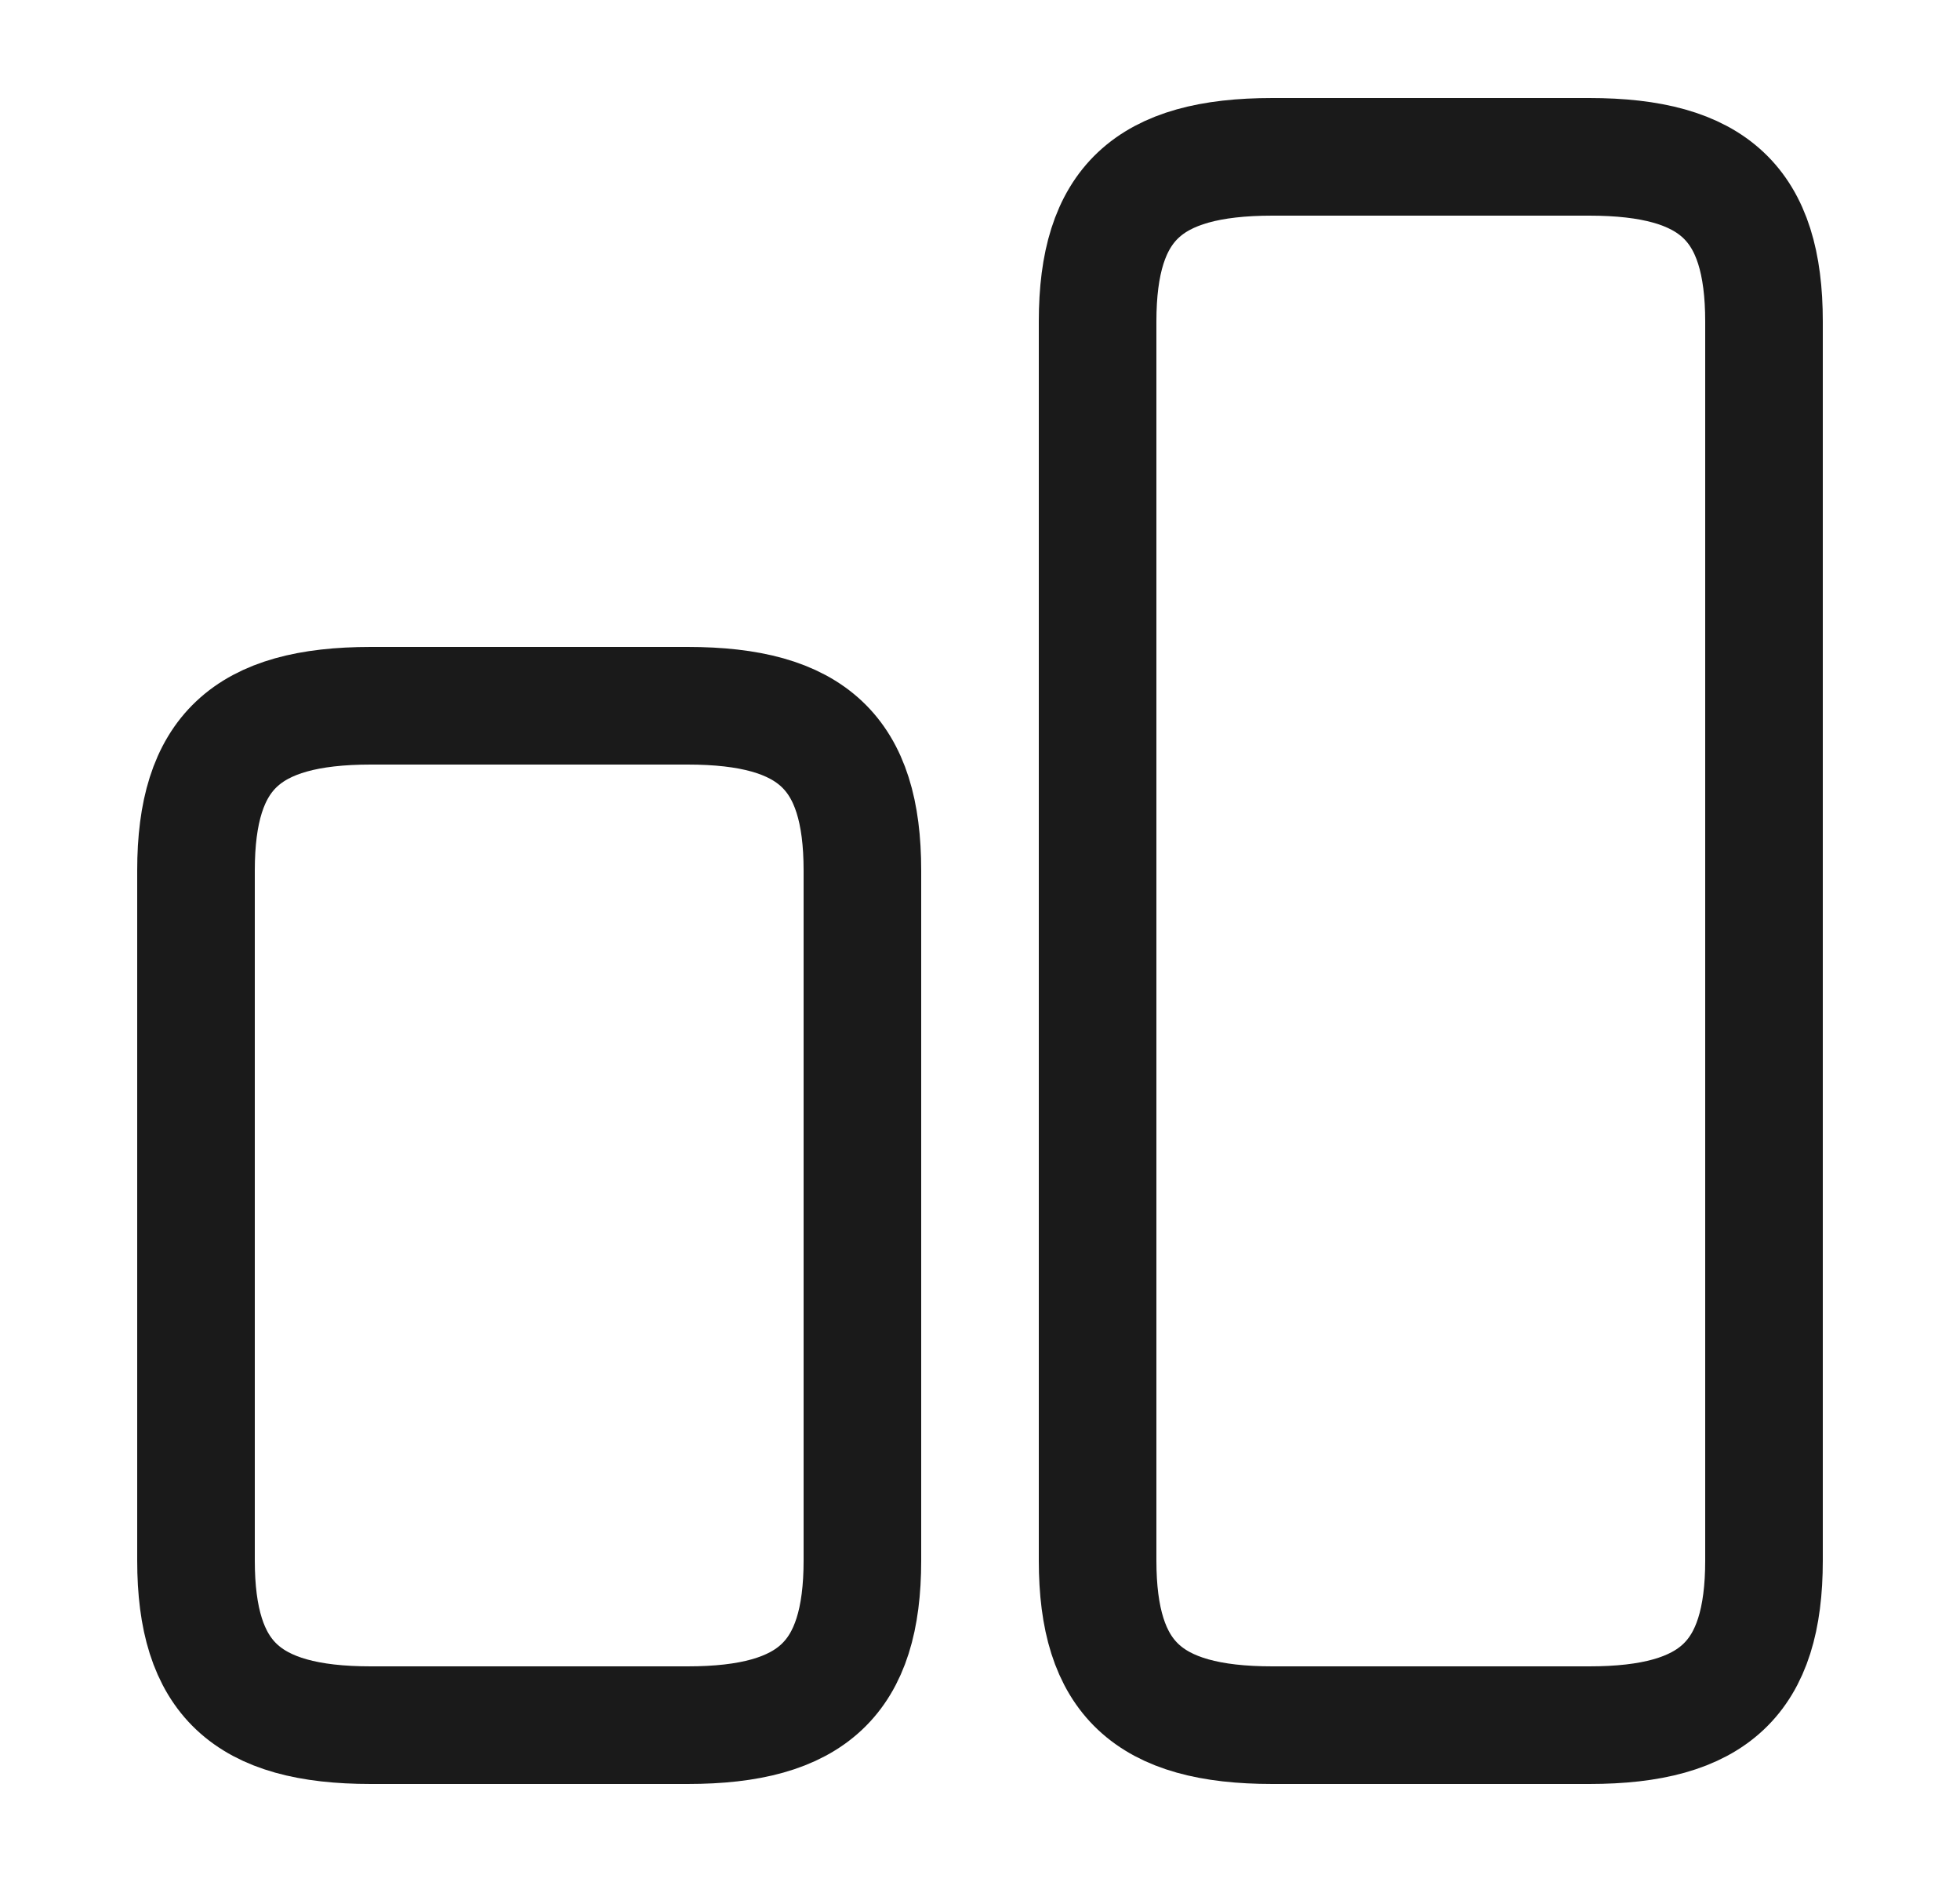 <svg width="25" height="24" viewBox="0 0 25 24" fill="none" xmlns="http://www.w3.org/2000/svg">
<path d="M14 4.1L14 19.9C14 21.4 14.64 22 16.23 22L20.27 22C21.86 22 22.5 21.4 22.5 19.9L22.5 4.1C22.5 2.6 21.86 2 20.27 2L16.23 2C14.64 2 14 2.6 14 4.1Z" stroke="#1A1A1A" stroke-width="1.5" stroke-linecap="round" stroke-linejoin="round"/>
<path d="M2.5 11.1L2.5 19.9C2.5 21.4 3.14 22 4.73 22L8.77 22C10.36 22 11 21.4 11 19.9L11 11.1C11 9.6 10.36 9 8.77 9L4.73 9C3.14 9 2.5 9.6 2.5 11.1Z" stroke="#1A1A1A" stroke-width="1.5" stroke-linecap="round" stroke-linejoin="round"/>
</svg>
